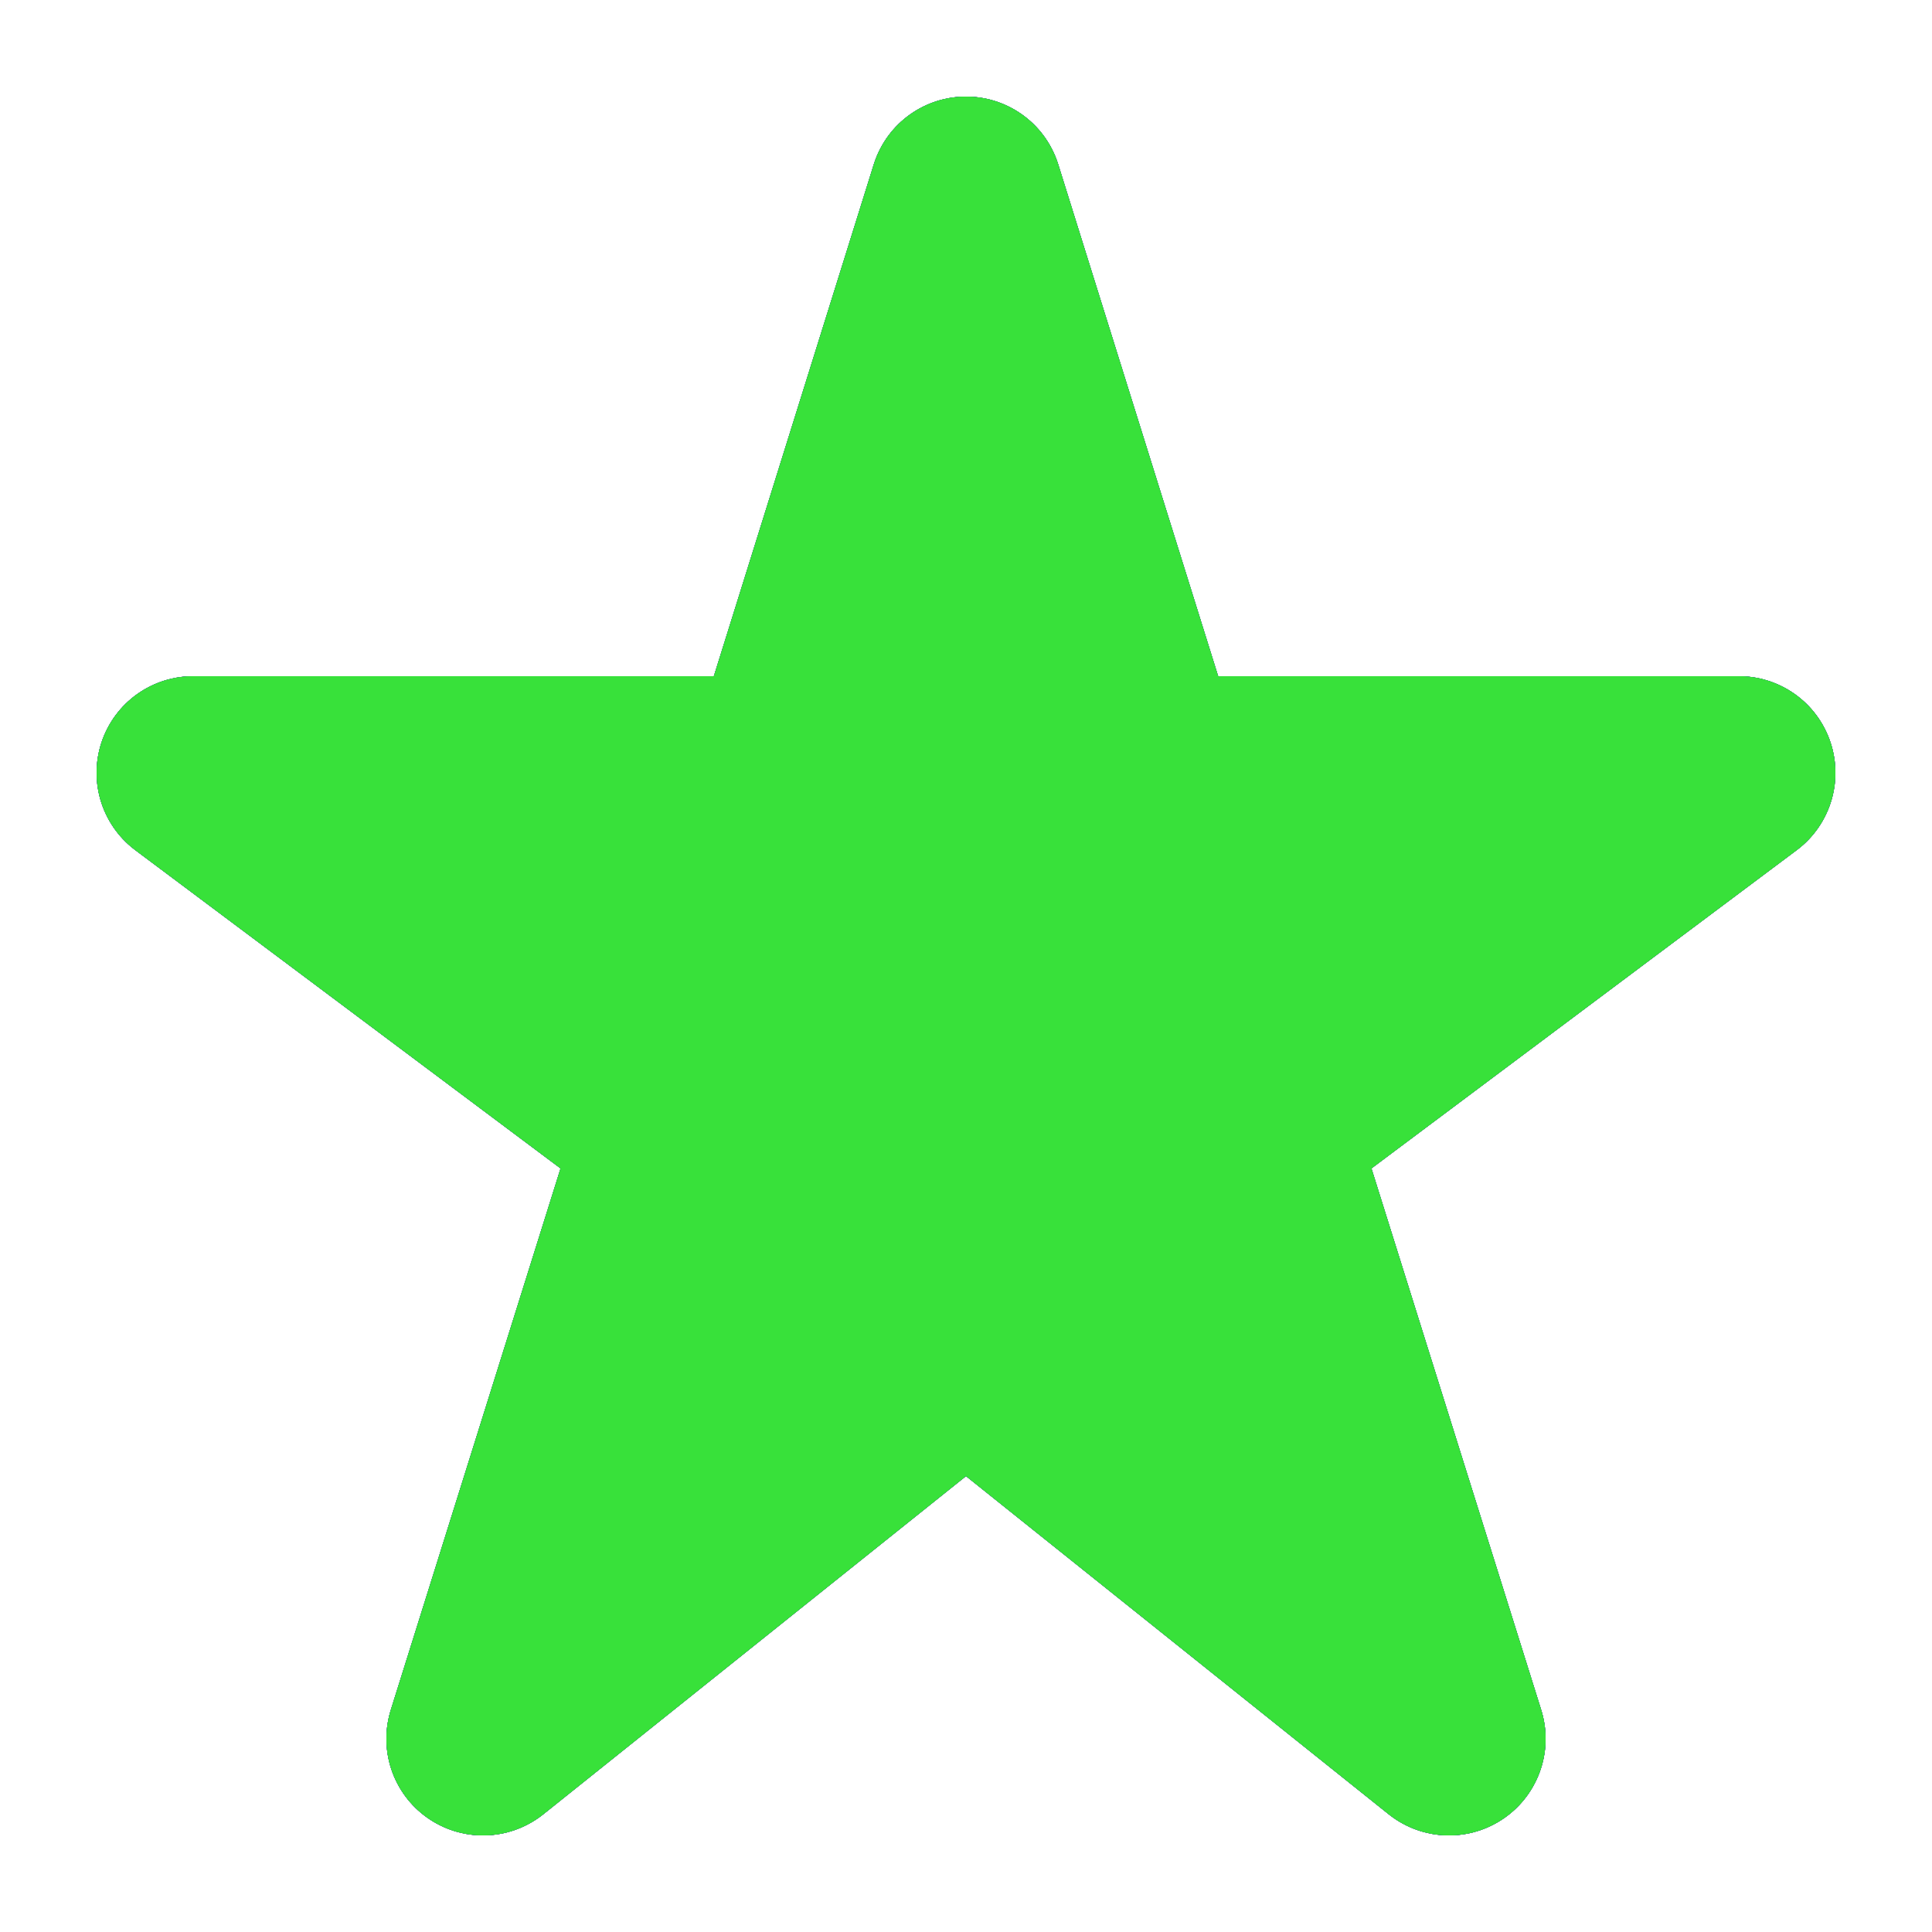 <svg xmlns="http://www.w3.org/2000/svg" width="20" height="20">
  <defs>
    <style><![CDATA[
      .sprite { display: none; }
      .sprite:target { display: inline; }
    ]]></style>
    <path id="star" d="M 10,2 8.125,8 2,8 6.969,11.719 5,18 10,14 15,18 13.031,11.719 18,8 11.875,8 10,2 z" stroke-width="2" stroke-linejoin="round" />
  </defs>
  <clipPath id="star-outside">
    <path d="M 0,0 H 20 V 20 H 0 Z M 10,2 8.125,8 2,8 6.969,11.719 5,18 10,14 15,18 13.031,11.719 18,8 11.875,8 10,2 z" />
  </clipPath>
  <g fill="#f69e42" stroke="#f69e42">
    <use class="sprite" id="blank_administrator" href="#star" clip-path="url(#star-outside)" />
    <use class="sprite" id="administrator" href="#star" />
  </g>
  <g fill="#0606ff" stroke="#0606ff">
    <use class="sprite" id="blank_moderator" href="#star" clip-path="url(#star-outside)" />
    <use class="sprite" id="moderator" href="#star" />
  </g>
  <g fill="#38e13a" stroke="#38e13a">
    <use class="sprite" id="blank_importer" href="#star" clip-path="url(#star-outside)" />
    <use class="sprite" id="importer" href="#star" />
  </g>
</svg>
